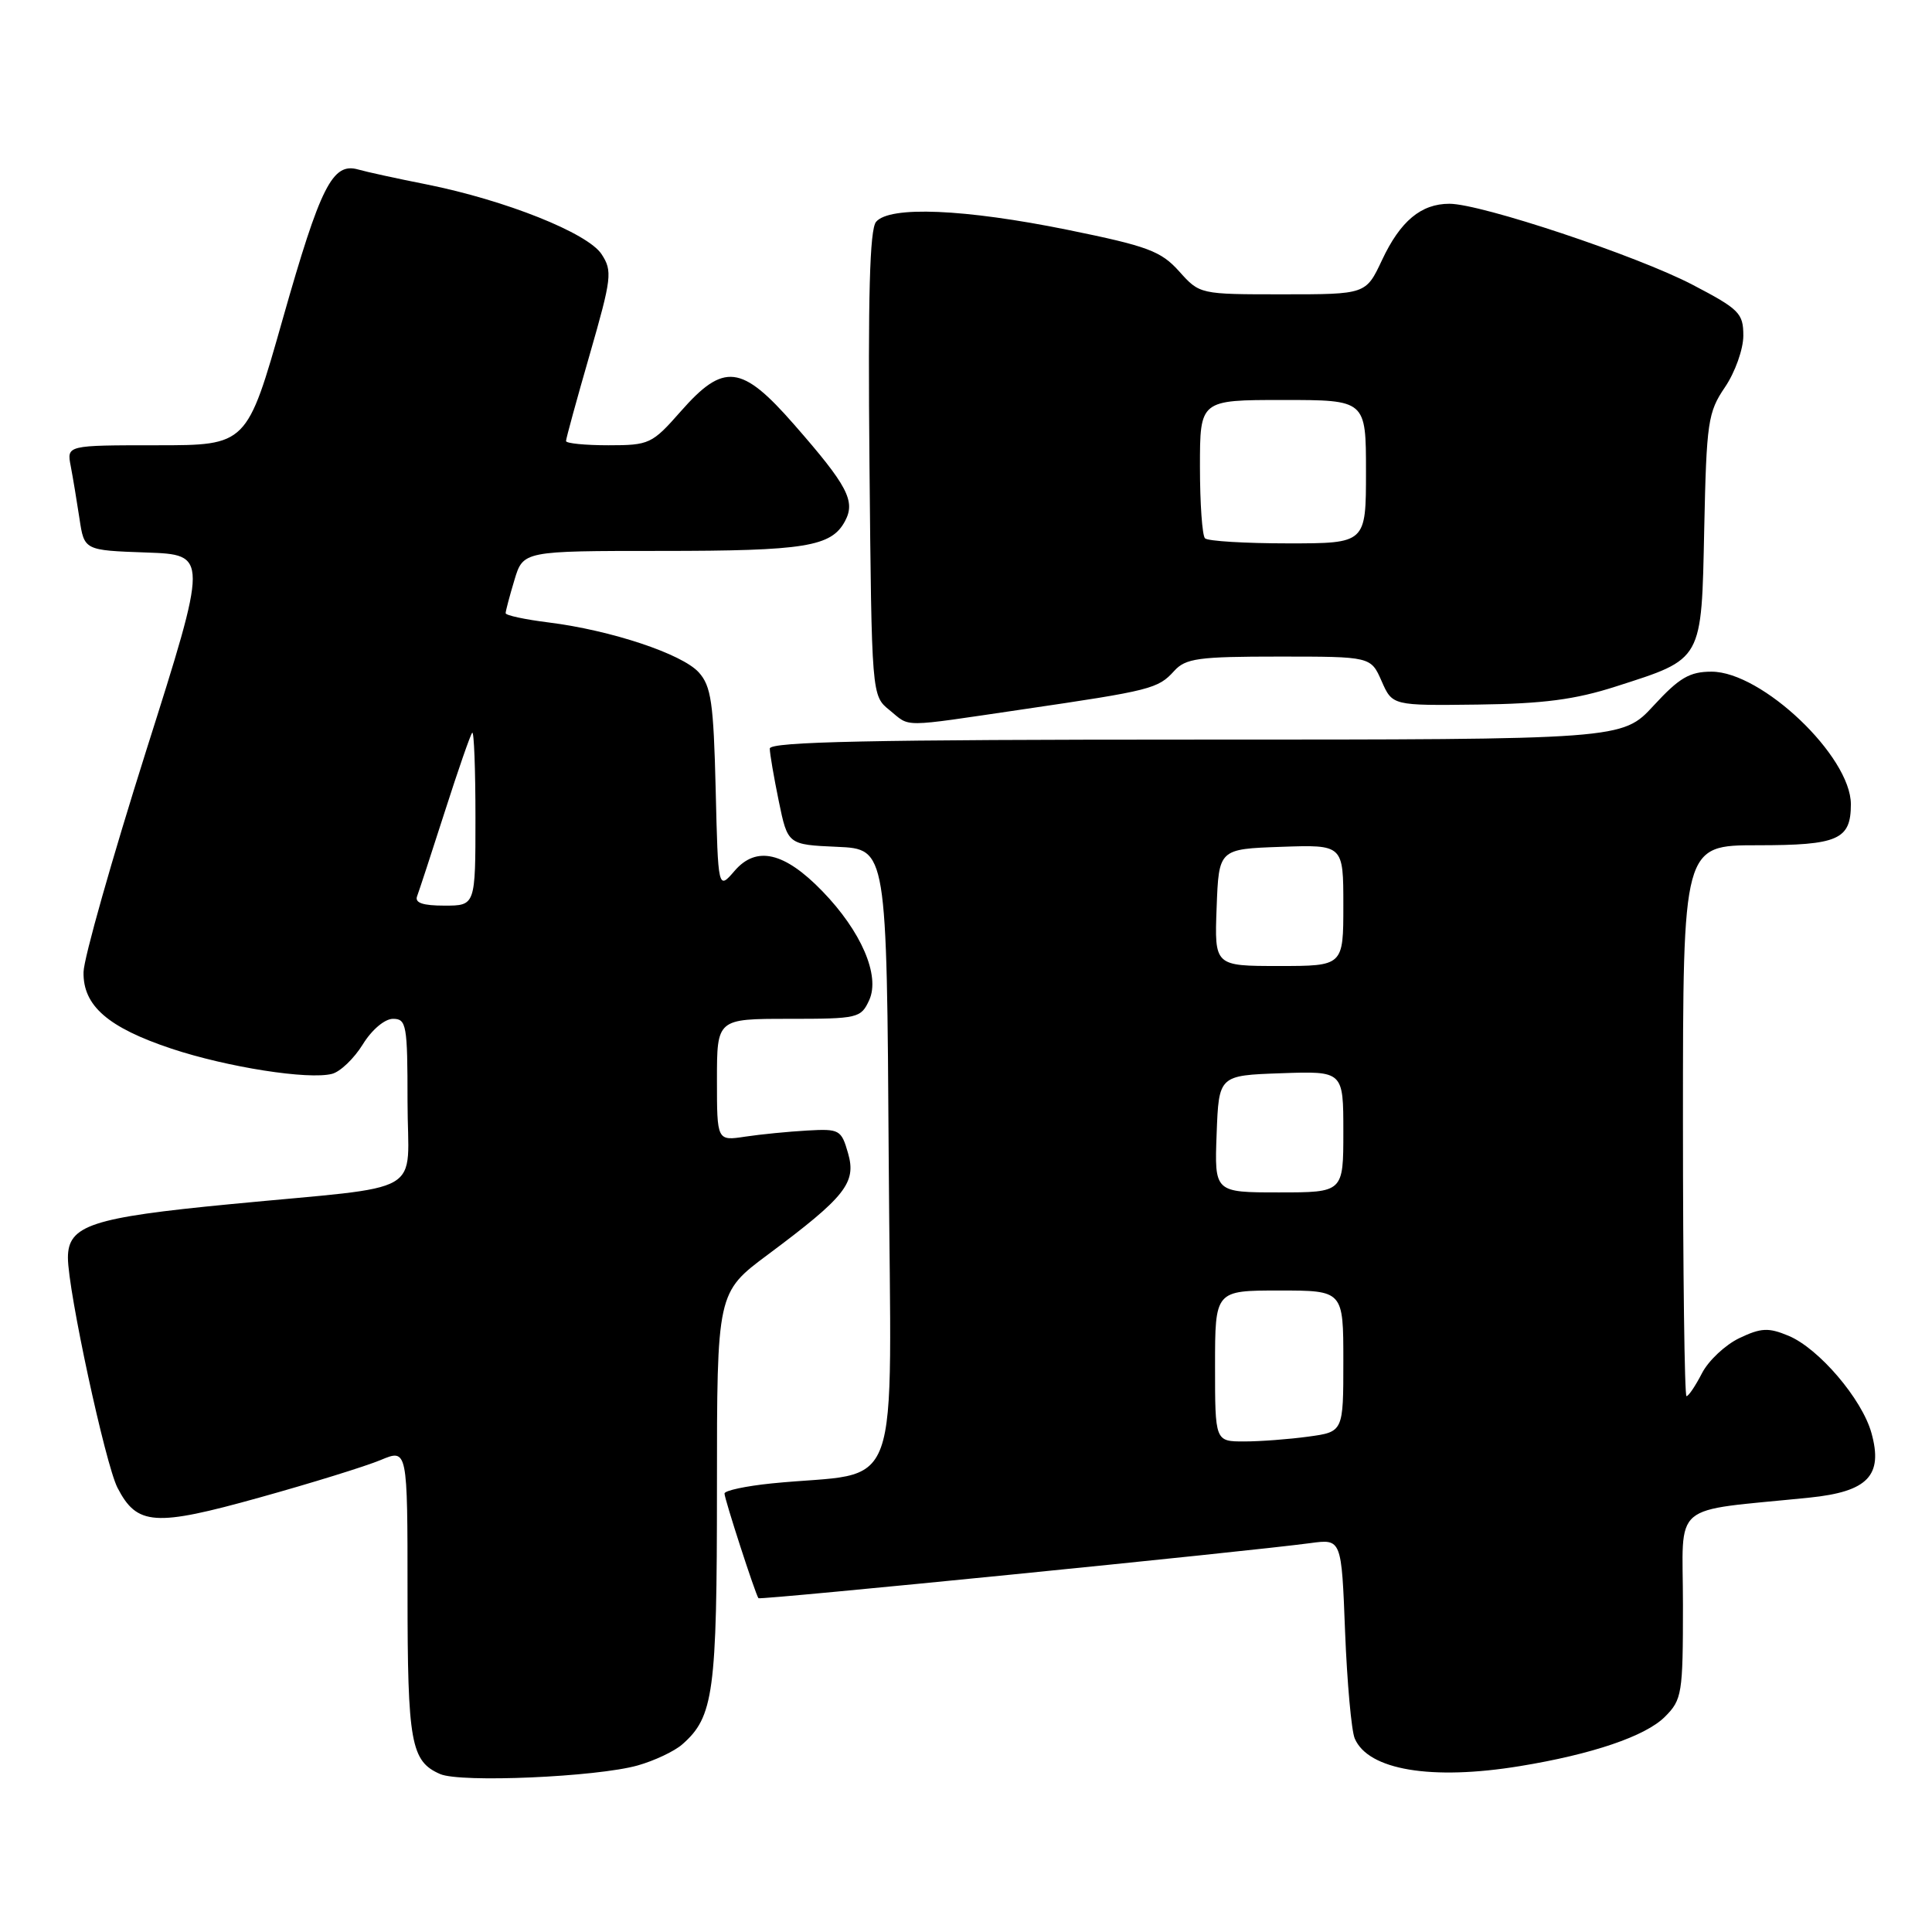 <?xml version="1.0" encoding="UTF-8" standalone="no"?>
<!DOCTYPE svg PUBLIC "-//W3C//DTD SVG 1.1//EN" "http://www.w3.org/Graphics/SVG/1.1/DTD/svg11.dtd" >
<svg xmlns="http://www.w3.org/2000/svg" xmlns:xlink="http://www.w3.org/1999/xlink" version="1.1" viewBox="0 0 256 256">
 <g >
 <path fill="currentColor"
d=" M 84.50 233.93 C 86.70 233.31 89.35 232.06 90.39 231.15 C 94.57 227.50 95.00 224.30 95.00 197.17 C 95.00 171.27 95.00 171.27 101.75 166.24 C 112.04 158.57 113.50 156.72 112.37 152.80 C 111.48 149.69 111.23 149.56 106.97 149.80 C 104.51 149.94 100.81 150.30 98.75 150.61 C 95.00 151.18 95.00 151.18 95.00 143.09 C 95.00 135.00 95.00 135.00 104.52 135.00 C 113.70 135.00 114.08 134.91 115.18 132.51 C 116.65 129.27 114.12 123.40 108.96 118.08 C 103.94 112.90 100.22 112.04 97.34 115.39 C 95.15 117.93 95.15 117.93 94.83 104.57 C 94.55 93.09 94.23 90.91 92.59 89.09 C 90.37 86.64 80.95 83.51 72.71 82.48 C 69.57 82.09 67.00 81.54 67.00 81.25 C 67.00 80.97 67.52 78.99 68.16 76.87 C 69.32 73.00 69.32 73.00 87.59 73.00 C 106.69 73.00 110.16 72.44 111.97 69.05 C 113.39 66.40 112.31 64.35 105.22 56.25 C 98.26 48.29 95.91 48.02 90.21 54.50 C 86.40 58.83 86.04 59.00 80.62 59.00 C 77.53 59.00 75.00 58.75 75.00 58.44 C 75.00 58.13 76.41 52.97 78.14 46.98 C 81.06 36.83 81.17 35.91 79.71 33.68 C 77.87 30.87 66.95 26.52 56.50 24.43 C 52.65 23.67 48.58 22.78 47.46 22.46 C 44.06 21.49 42.47 24.64 37.47 42.25 C 32.72 59.00 32.72 59.00 20.78 59.00 C 8.84 59.00 8.84 59.00 9.37 61.75 C 9.66 63.26 10.18 66.40 10.53 68.71 C 11.16 72.92 11.16 72.92 19.38 73.21 C 27.60 73.50 27.60 73.50 19.36 99.50 C 14.84 113.80 11.10 126.98 11.07 128.80 C 10.98 133.26 14.30 136.15 22.74 138.96 C 30.15 141.42 40.89 143.10 44.00 142.29 C 45.09 142.01 46.92 140.25 48.07 138.39 C 49.27 136.44 50.98 135.00 52.08 135.00 C 53.86 135.00 54.00 135.82 54.00 145.95 C 54.00 158.74 57.03 156.99 30.50 159.56 C 12.12 161.33 9.00 162.36 9.00 166.65 C 9.00 171.02 13.96 194.01 15.57 197.14 C 18.16 202.15 20.49 202.31 34.39 198.43 C 41.26 196.52 48.48 194.28 50.44 193.46 C 54.00 191.97 54.00 191.97 54.00 211.05 C 54.00 230.92 54.44 233.38 58.32 235.07 C 61.02 236.25 79.08 235.46 84.50 233.93 Z  M 201.39 234.02 C 210.96 232.46 218.04 230.05 220.60 227.49 C 222.88 225.22 223.00 224.44 223.00 212.66 C 223.00 198.72 221.06 200.36 239.79 198.44 C 247.50 197.65 249.54 195.52 247.98 189.89 C 246.74 185.39 240.99 178.65 236.97 176.99 C 234.33 175.89 233.34 175.94 230.47 177.31 C 228.61 178.20 226.38 180.29 225.52 181.96 C 224.66 183.63 223.74 185.00 223.47 185.00 C 223.21 185.00 223.00 168.57 223.00 148.50 C 223.00 112.00 223.00 112.00 232.88 112.00 C 243.56 112.00 245.25 111.26 245.25 106.57 C 245.25 100.22 233.46 89.00 226.79 89.00 C 223.88 89.00 222.52 89.80 219.11 93.50 C 214.96 98.00 214.96 98.00 158.48 98.00 C 115.49 98.00 102.00 98.28 102.00 99.19 C 102.00 99.84 102.54 102.98 103.19 106.15 C 104.38 111.92 104.38 111.92 110.94 112.21 C 117.50 112.50 117.50 112.50 117.76 153.65 C 118.05 199.89 119.90 194.78 102.25 196.56 C 98.81 196.91 96.00 197.51 96.00 197.90 C 96.00 198.62 100.10 211.27 100.50 211.77 C 100.71 212.04 165.42 205.58 173.63 204.47 C 177.76 203.91 177.76 203.91 178.23 216.21 C 178.50 222.97 179.07 229.34 179.51 230.36 C 181.29 234.54 189.68 235.94 201.39 234.02 Z  M 135.55 93.99 C 152.52 91.50 153.45 91.26 155.58 88.91 C 157.10 87.23 158.77 87.00 169.47 87.00 C 181.64 87.00 181.64 87.00 183.07 90.25 C 184.50 93.50 184.50 93.50 195.80 93.36 C 204.50 93.25 208.71 92.70 214.12 90.96 C 225.70 87.24 225.45 87.70 225.82 70.03 C 226.12 55.91 226.31 54.63 228.57 51.30 C 229.91 49.33 231.00 46.26 231.00 44.48 C 231.00 41.50 230.47 40.97 224.25 37.72 C 216.89 33.88 196.24 27.00 192.06 27.00 C 188.30 27.00 185.55 29.29 183.12 34.47 C 180.99 39.00 180.99 39.00 169.98 39.00 C 158.97 39.00 158.97 39.00 156.24 35.95 C 153.82 33.26 152.09 32.62 141.50 30.46 C 127.81 27.68 117.86 27.26 116.08 29.40 C 115.24 30.42 115.00 39.24 115.21 61.49 C 115.50 92.18 115.50 92.18 117.86 94.09 C 120.72 96.41 119.07 96.41 135.55 93.99 Z  M 55.27 118.75 C 55.53 118.06 57.19 113.00 58.95 107.51 C 60.71 102.01 62.34 97.33 62.57 97.09 C 62.81 96.86 63.00 101.92 63.00 108.33 C 63.00 120.00 63.00 120.00 58.89 120.00 C 56.01 120.00 54.93 119.63 55.27 118.75 Z  M 161.00 181.00 C 161.00 171.00 161.00 171.00 169.50 171.00 C 178.00 171.00 178.00 171.00 178.00 180.36 C 178.00 189.73 178.00 189.73 173.36 190.36 C 170.81 190.71 166.98 191.00 164.86 191.00 C 161.00 191.00 161.00 191.00 161.00 181.00 Z  M 161.21 150.25 C 161.50 142.50 161.50 142.50 169.75 142.21 C 178.00 141.92 178.00 141.92 178.00 149.96 C 178.00 158.00 178.00 158.00 169.46 158.00 C 160.92 158.00 160.92 158.00 161.21 150.25 Z  M 161.21 120.25 C 161.50 112.50 161.50 112.50 169.75 112.21 C 178.00 111.92 178.00 111.92 178.00 119.96 C 178.00 128.00 178.00 128.00 169.46 128.00 C 160.92 128.00 160.92 128.00 161.21 120.25 Z  M 159.67 71.33 C 159.30 70.97 159.00 66.69 159.00 61.83 C 159.00 53.00 159.00 53.00 170.00 53.00 C 181.00 53.00 181.00 53.00 181.00 62.50 C 181.00 72.00 181.00 72.00 170.67 72.00 C 164.98 72.00 160.03 71.70 159.67 71.33 Z "/>
</g>
</svg>
